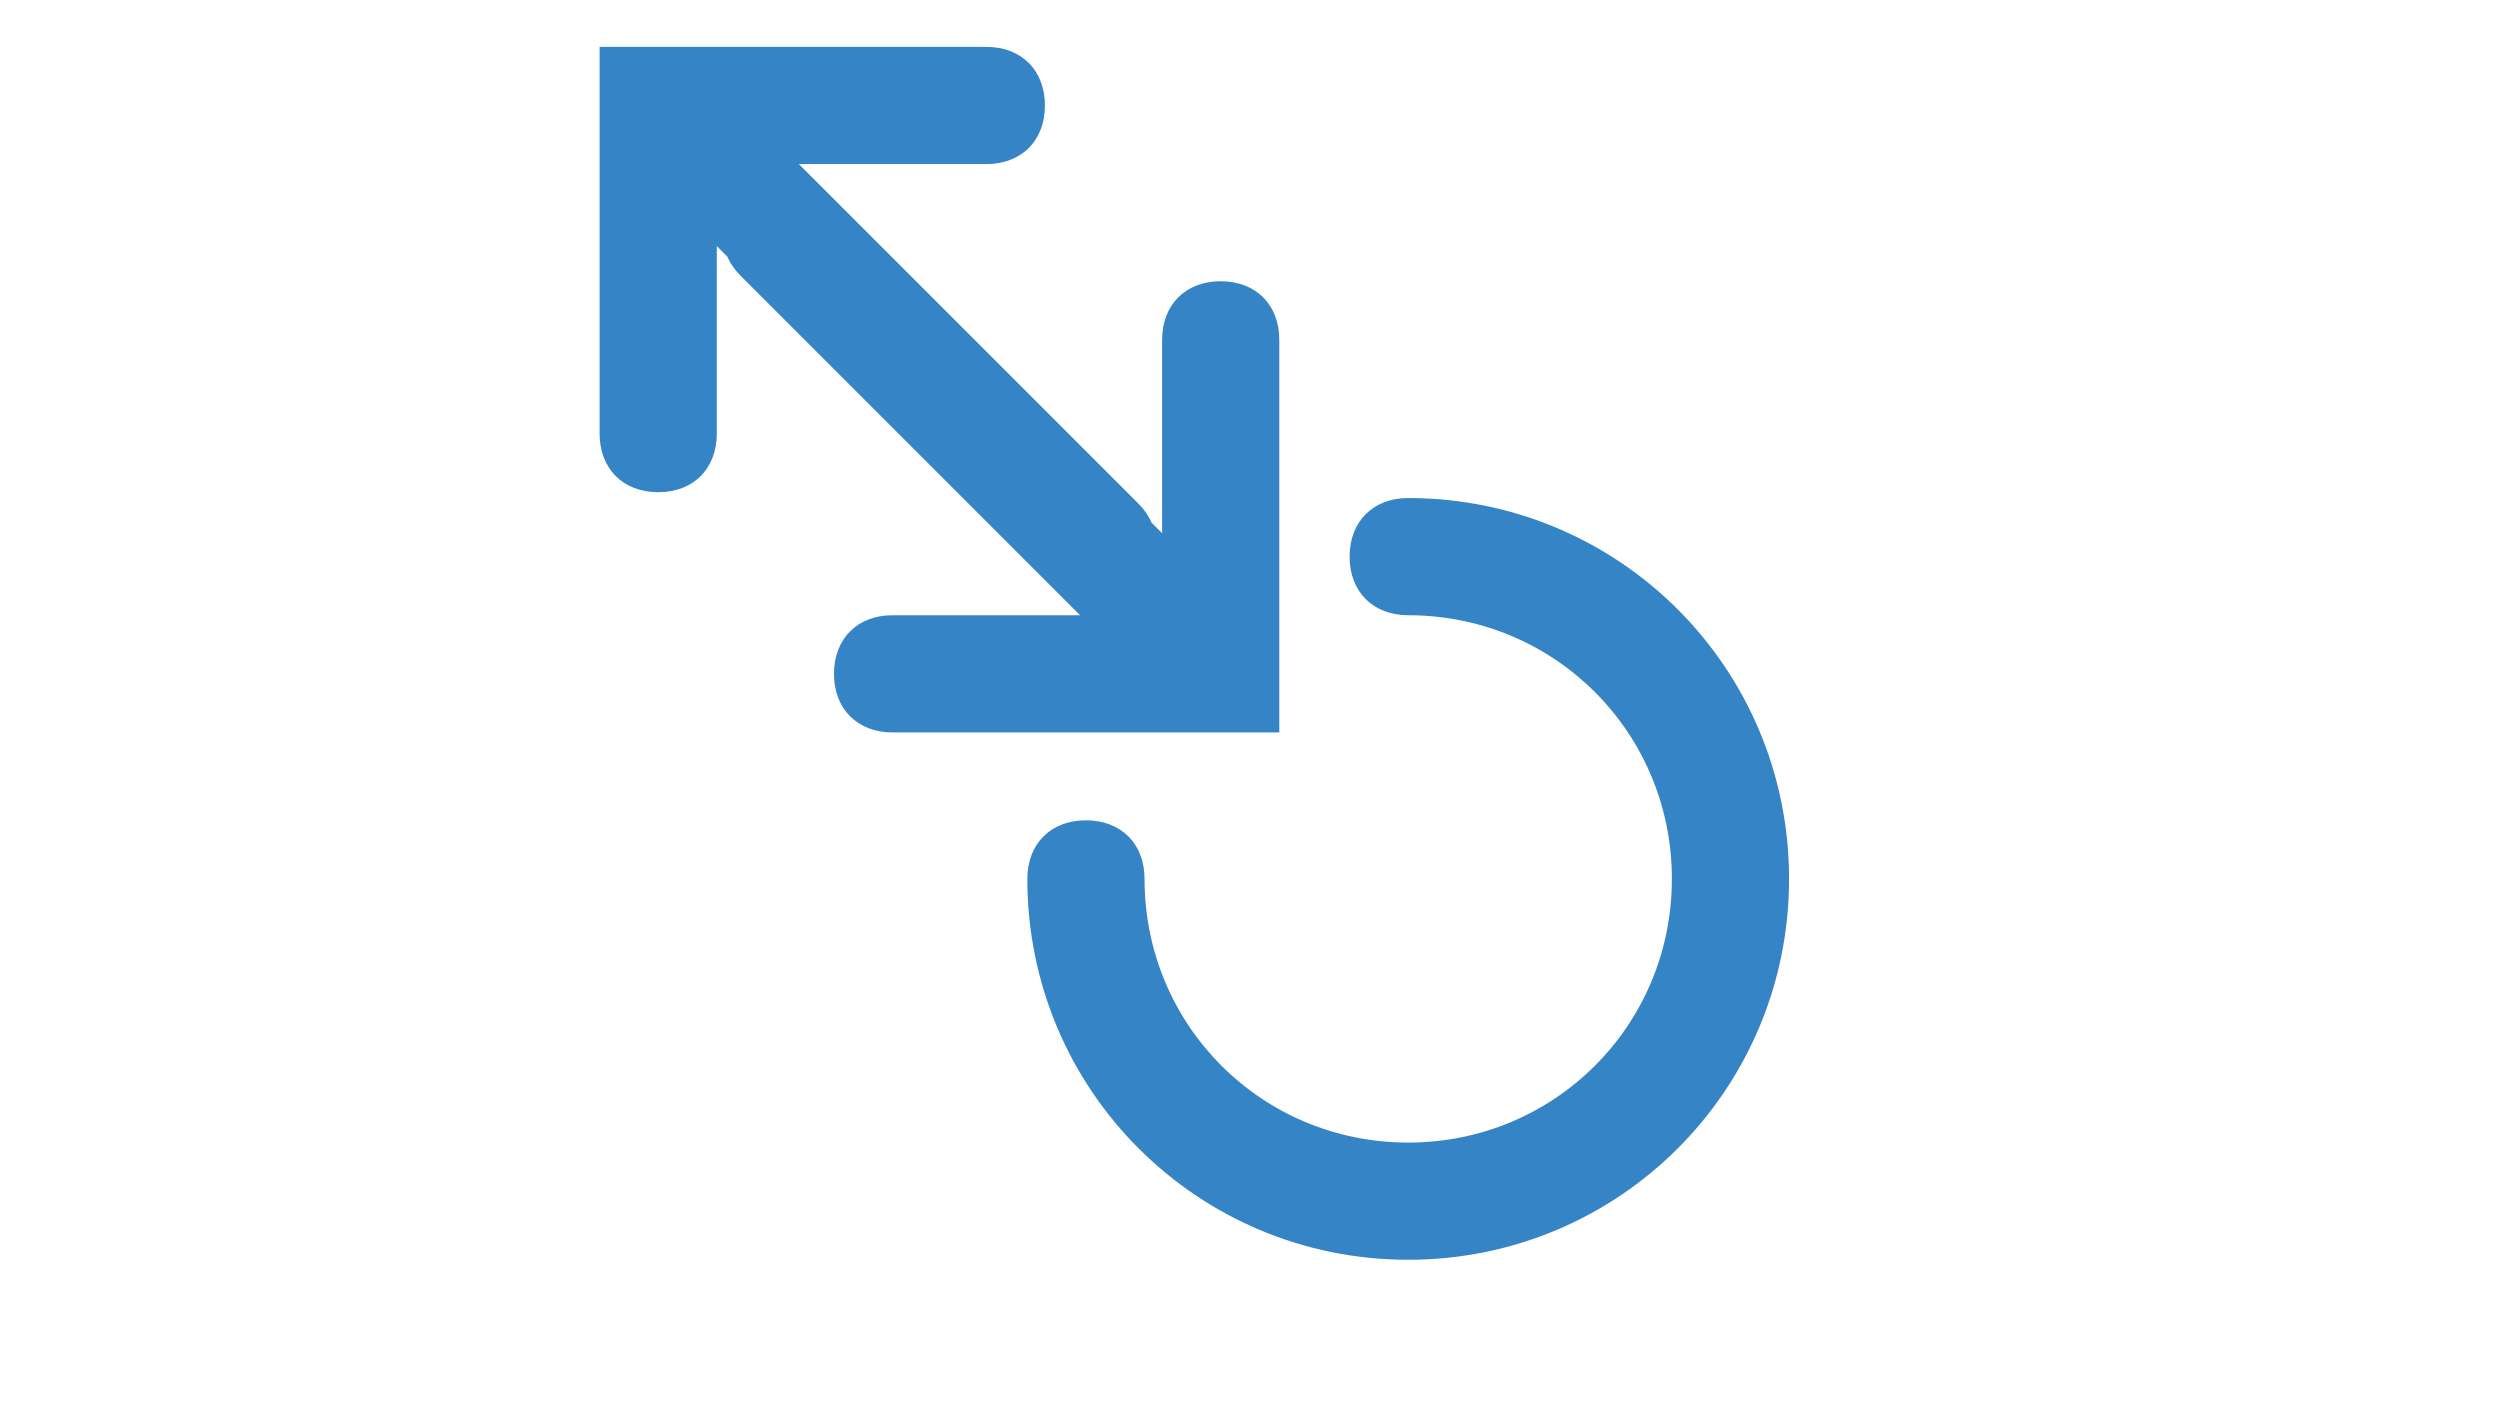 <?xml version="1.0" encoding="utf-8"?>
<!-- Generator: Adobe Illustrator 16.0.0, SVG Export Plug-In . SVG Version: 6.00 Build 0)  -->
<!DOCTYPE svg PUBLIC "-//W3C//DTD SVG 1.1//EN" "http://www.w3.org/Graphics/SVG/1.1/DTD/svg11.dtd">
<svg version="1.1" id="Ebene_1" xmlns="http://www.w3.org/2000/svg" xmlns:xlink="http://www.w3.org/1999/xlink" x="0px" y="0px"
	 width="1280px" height="720px" viewBox="0 0 1280 720" enable-background="new 0 0 1280 720" xml:space="preserve">
<path fill="#3584C6" d="M721,585c-75,0-135-60-135-135c0-18-12-30-30-30s-30,12-30,30c0,108,87,195,195,195s195-87,195-195
	s-87-195-195-195c-18,0-30,12-30,30s12,30,30,30c75,0,135,60,135,135S796,585,721,585z M457,375c-18,0-30-12-30-30s12-30,30-30h96
	l-51-51L379,141c-12-12-12-30,0-42c6-6,12-9,21-9s15,3,21,9l123,123l51,51v-99c0-18,12-30,30-30s30,12,30,30v201H457 M505,24
	c18,0,30,12,30,30s-12,30-30,30h-96l51,51l123,123c12,12,12,30,0,42c-6,6-12,9-21,9s-15-3-21-9L418,177l-51-51v96c0,18-12,30-30,30
	s-30-12-30-30V24H505"/>
</svg>
